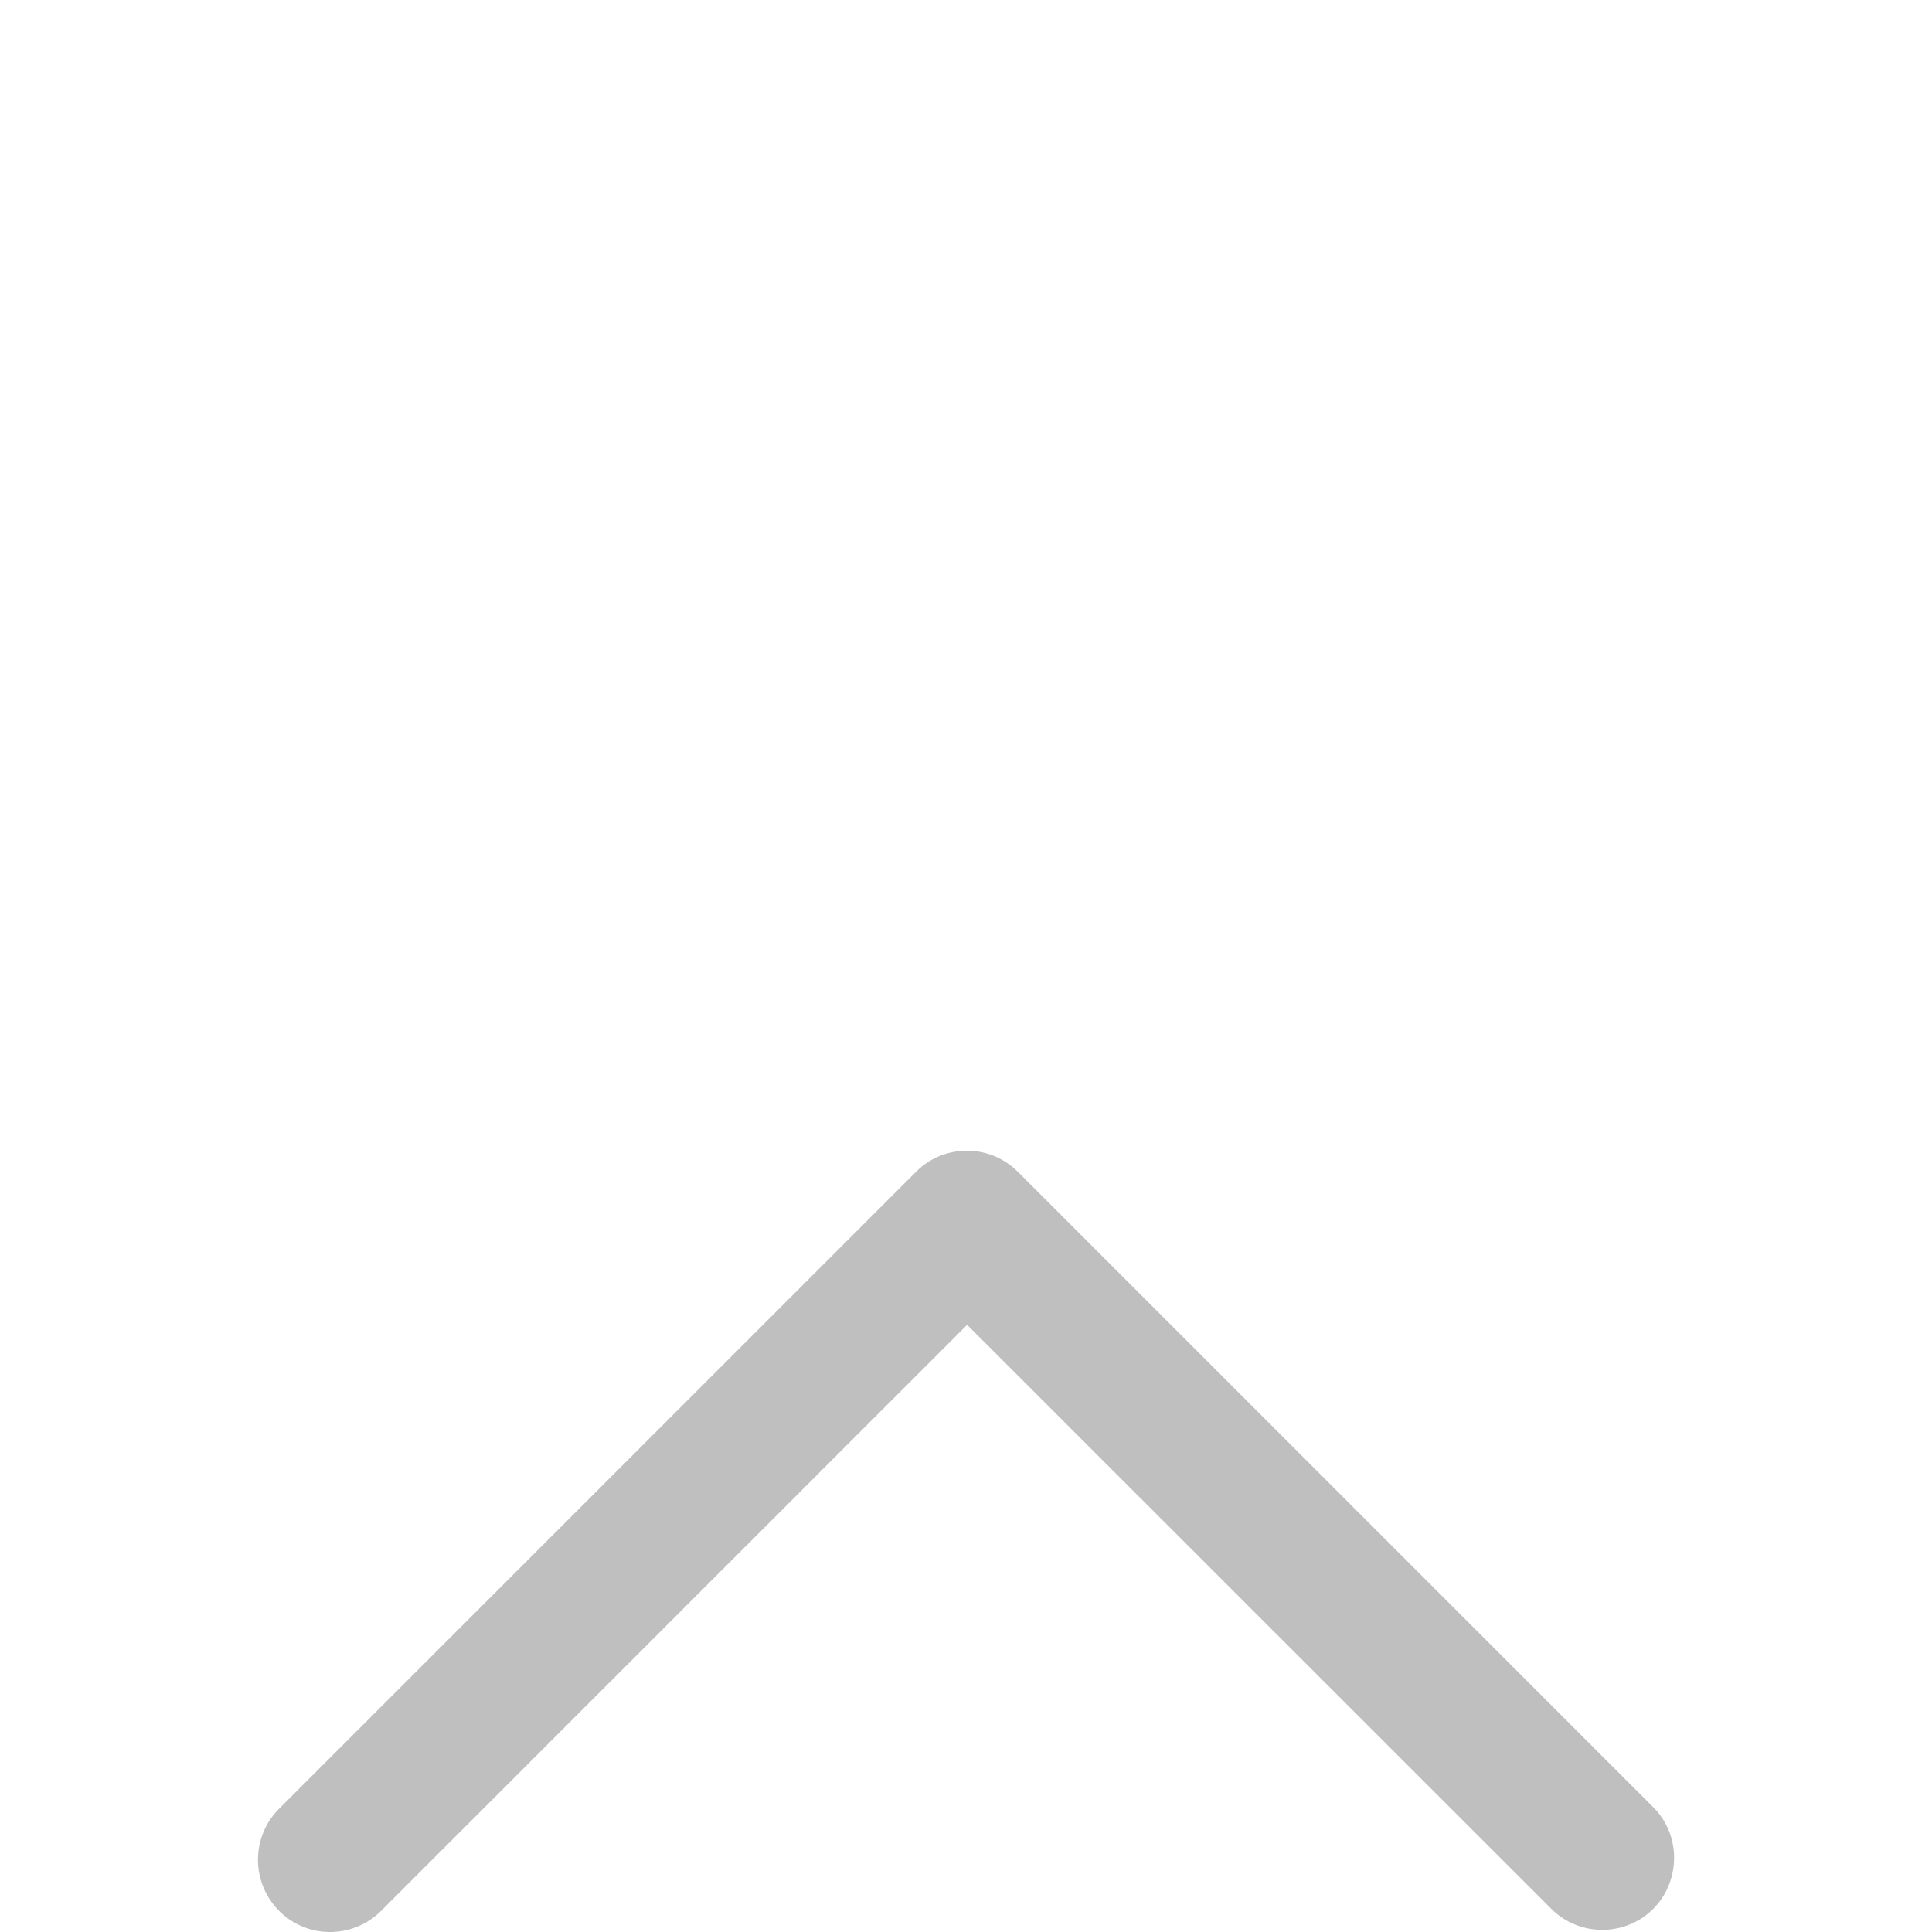 <?xml version="1.0" standalone="no"?><!DOCTYPE svg PUBLIC "-//W3C//DTD SVG 1.1//EN" "http://www.w3.org/Graphics/SVG/1.1/DTD/svg11.dtd"><svg t="1606877572423" class="icon" viewBox="0 0 1024 1024" version="1.1" xmlns="http://www.w3.org/2000/svg" p-id="1120" data-spm-anchor-id="a313x.7781069.0.i1" xmlns:xlink="http://www.w3.org/1999/xlink" width="200" height="200"><defs><style type="text/css"></style></defs><path d="M887.295 374.795c0-9.8-3.7-19.6-11.2-27L539.5 11.2C532.4 4 522.7 0 512.5 0c-10.1 0-19.9 4-27 11.2L147.904 348.796c-14.9 14.9-14.9 39.1 0 54.099 14.9 14.9 39.2 14.9 54.099 0L512.5 92.299l309.596 309.496c14.9 14.9 39.2 14.9 54.099 0 7.4-7.4 11.1-17.2 11.1-27z" p-id="1121" data-spm-anchor-id="a313x.7781069.0.i0" class="" fill="transparent"></path><path d="M887.295 679.792c0-9.8-3.7-19.6-11.2-27L539.5 316.096a38.15 38.15 0 0 0-27-11.2c-10.1 0-19.9 4-27 11.2L147.904 653.792c-14.9 14.9-14.9 39.1 0 54.099s39.2 14.9 54.099 0l310.596-310.596 309.596 309.496c14.9 14.9 39.2 14.9 54.099 0 7.3-7.5 11-17.2 11-27z" p-id="1122" data-spm-anchor-id="a313x.7781069.0.i2" class="" fill="transparent"></path><path d="M887.295 984.688c0-9.8-3.7-19.6-11.2-27L539.5 621.092a38.15 38.15 0 0 0-27-11.2c-10.1 0-19.9 4-27 11.2L147.904 958.688c-14.9 14.9-14.9 39.1 0 54.099s39.2 14.9 54.099 0l310.596-310.596 309.596 309.496c14.9 14.9 39.2 14.9 54.099 0 7.3-7.4 11-17.2 11-27z" p-id="1123" data-spm-anchor-id="a313x.7781069.0.i3" class="selected" fill="#bfbfbf"></path></svg>
